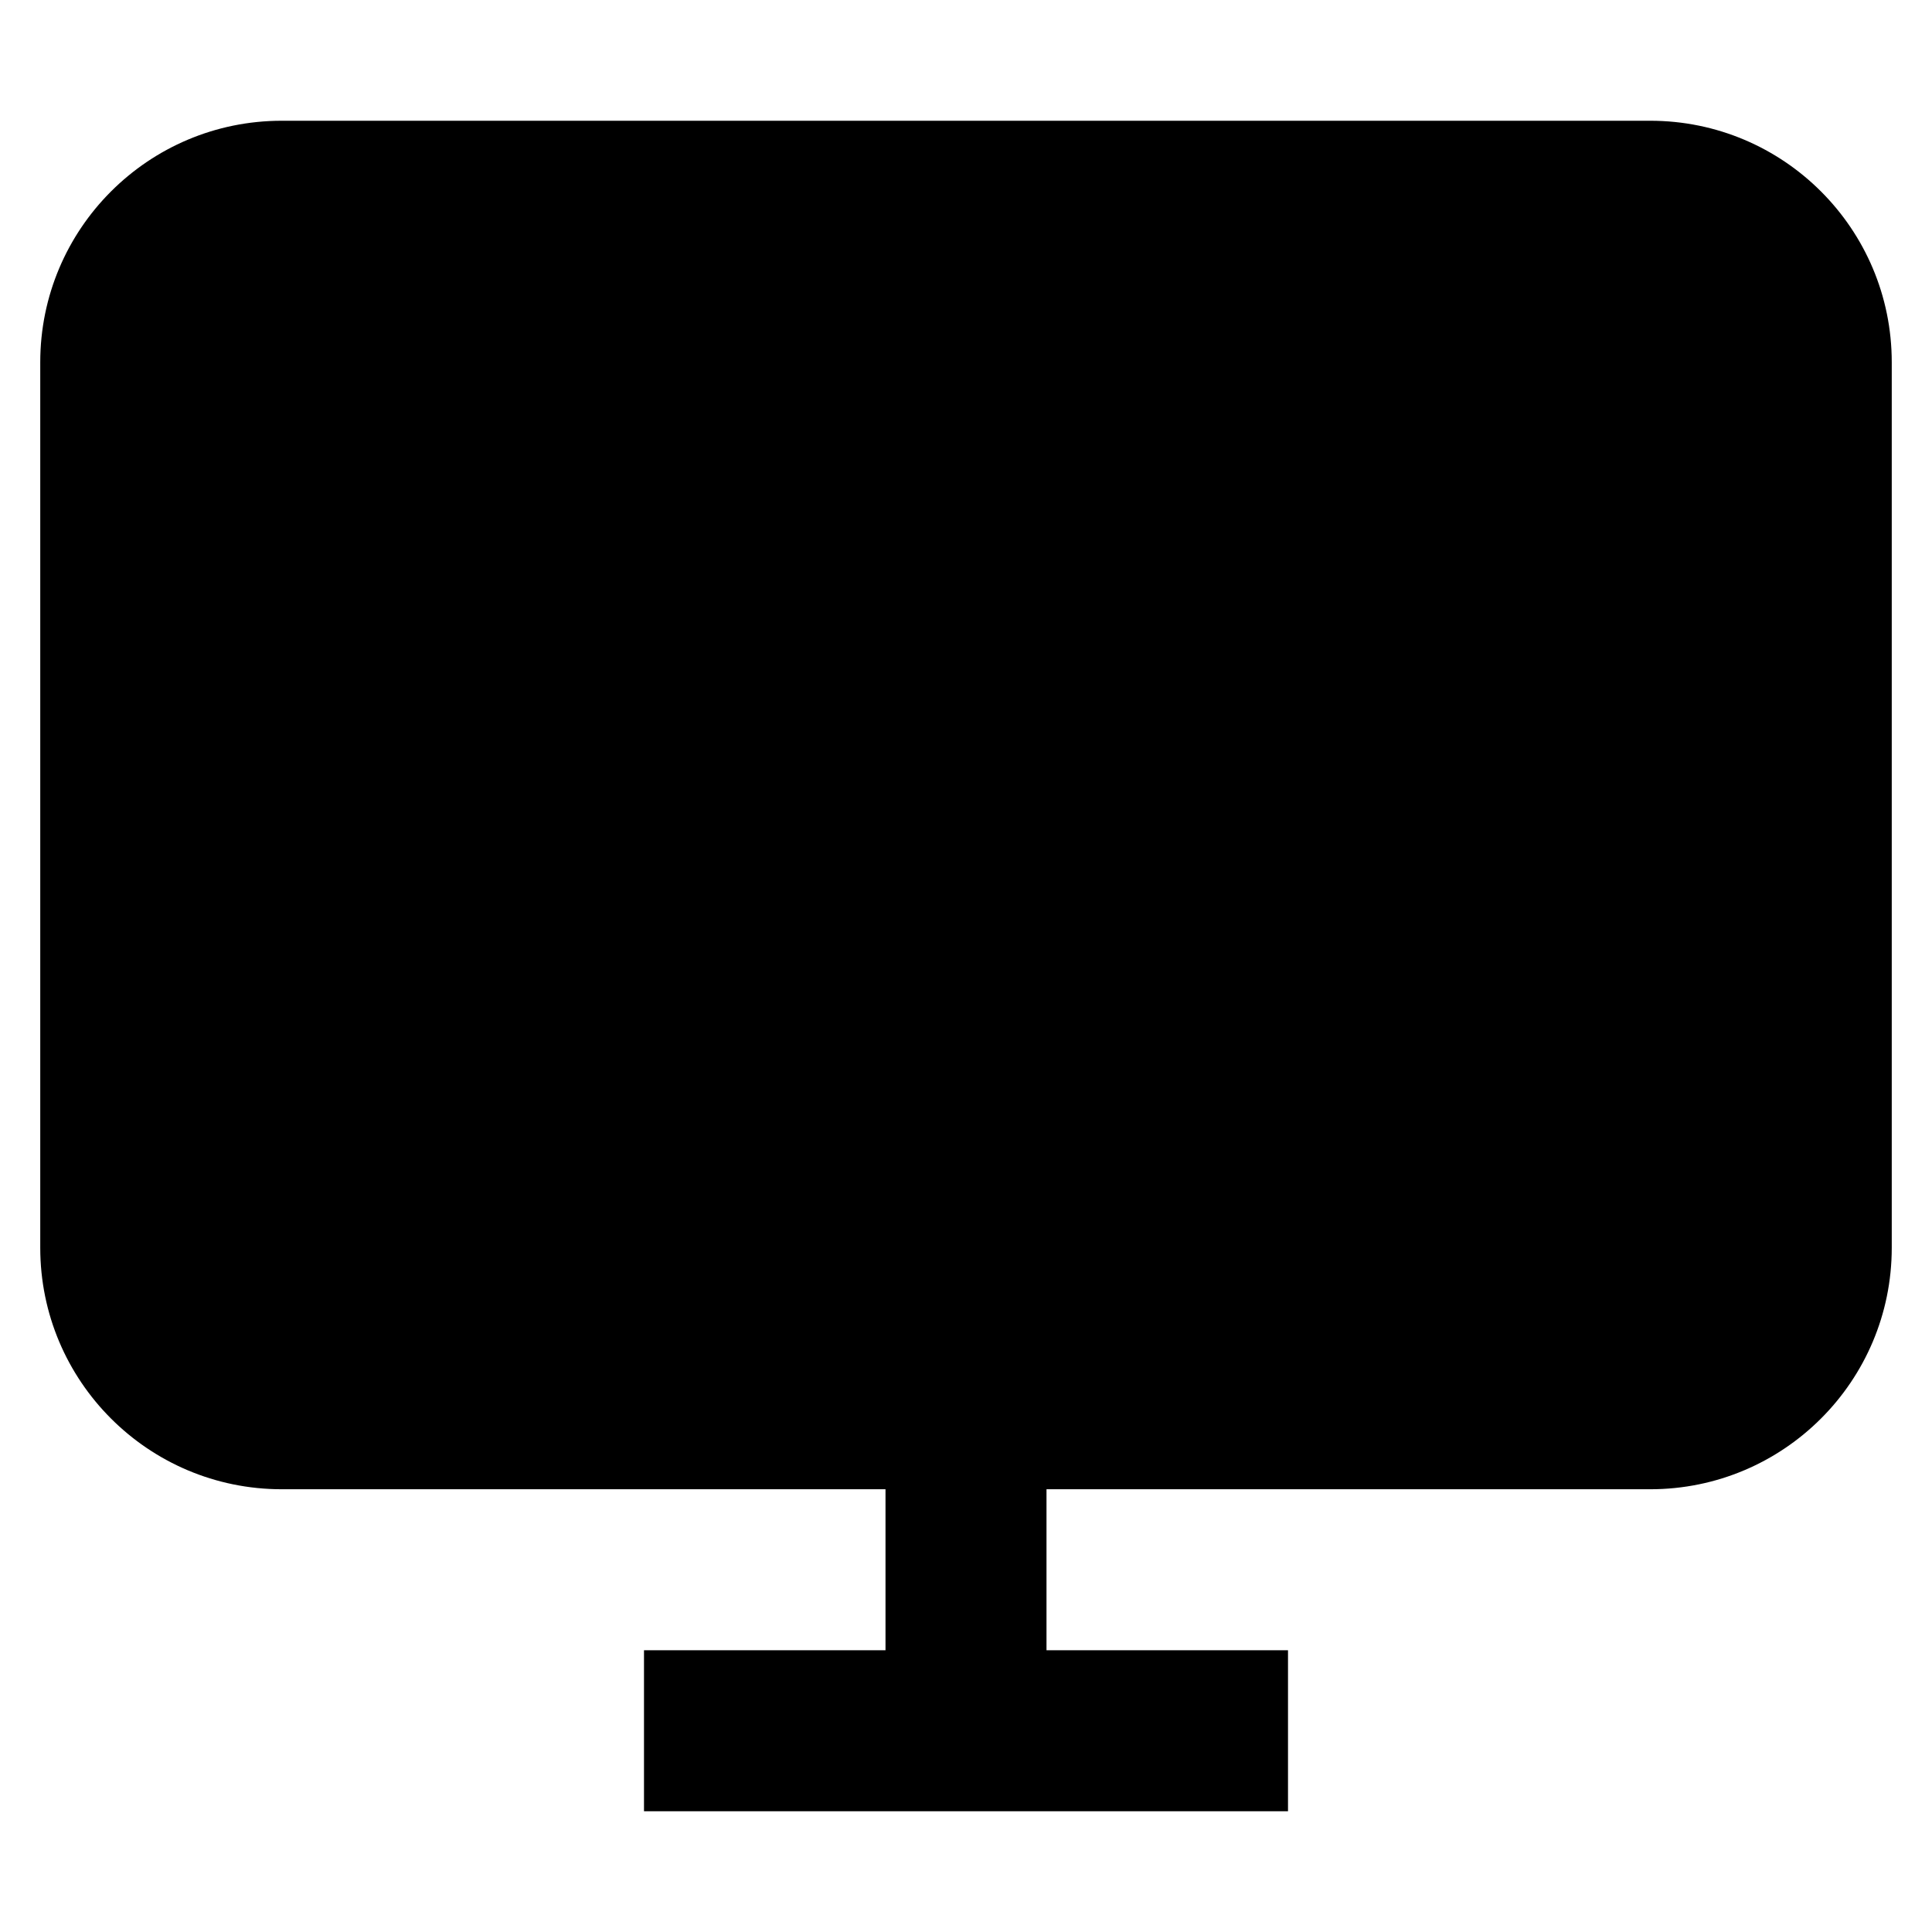 <svg width="24" height="24" viewBox="0 0 24 24" fill="none" xmlns="http://www.w3.org/2000/svg">
<path fill-rule="evenodd" clip-rule="evenodd" d="M3.5 1.5C1.843 1.5 0.5 2.843 0.5 4.5V15.5C0.5 17.157 1.843 18.5 3.5 18.5H20.5C22.157 18.5 23.5 17.157 23.5 15.5V4.5C23.5 2.843 22.157 1.5 20.5 1.5H3.5Z" fill="black"/>
<path fill-rule="evenodd" clip-rule="evenodd" d="M11 21.5V17.5H13V21.5H11Z" fill="black"/>
<path fill-rule="evenodd" clip-rule="evenodd" d="M16 22.5H8V20.5H16V22.5Z" fill="black"/>
</svg>
